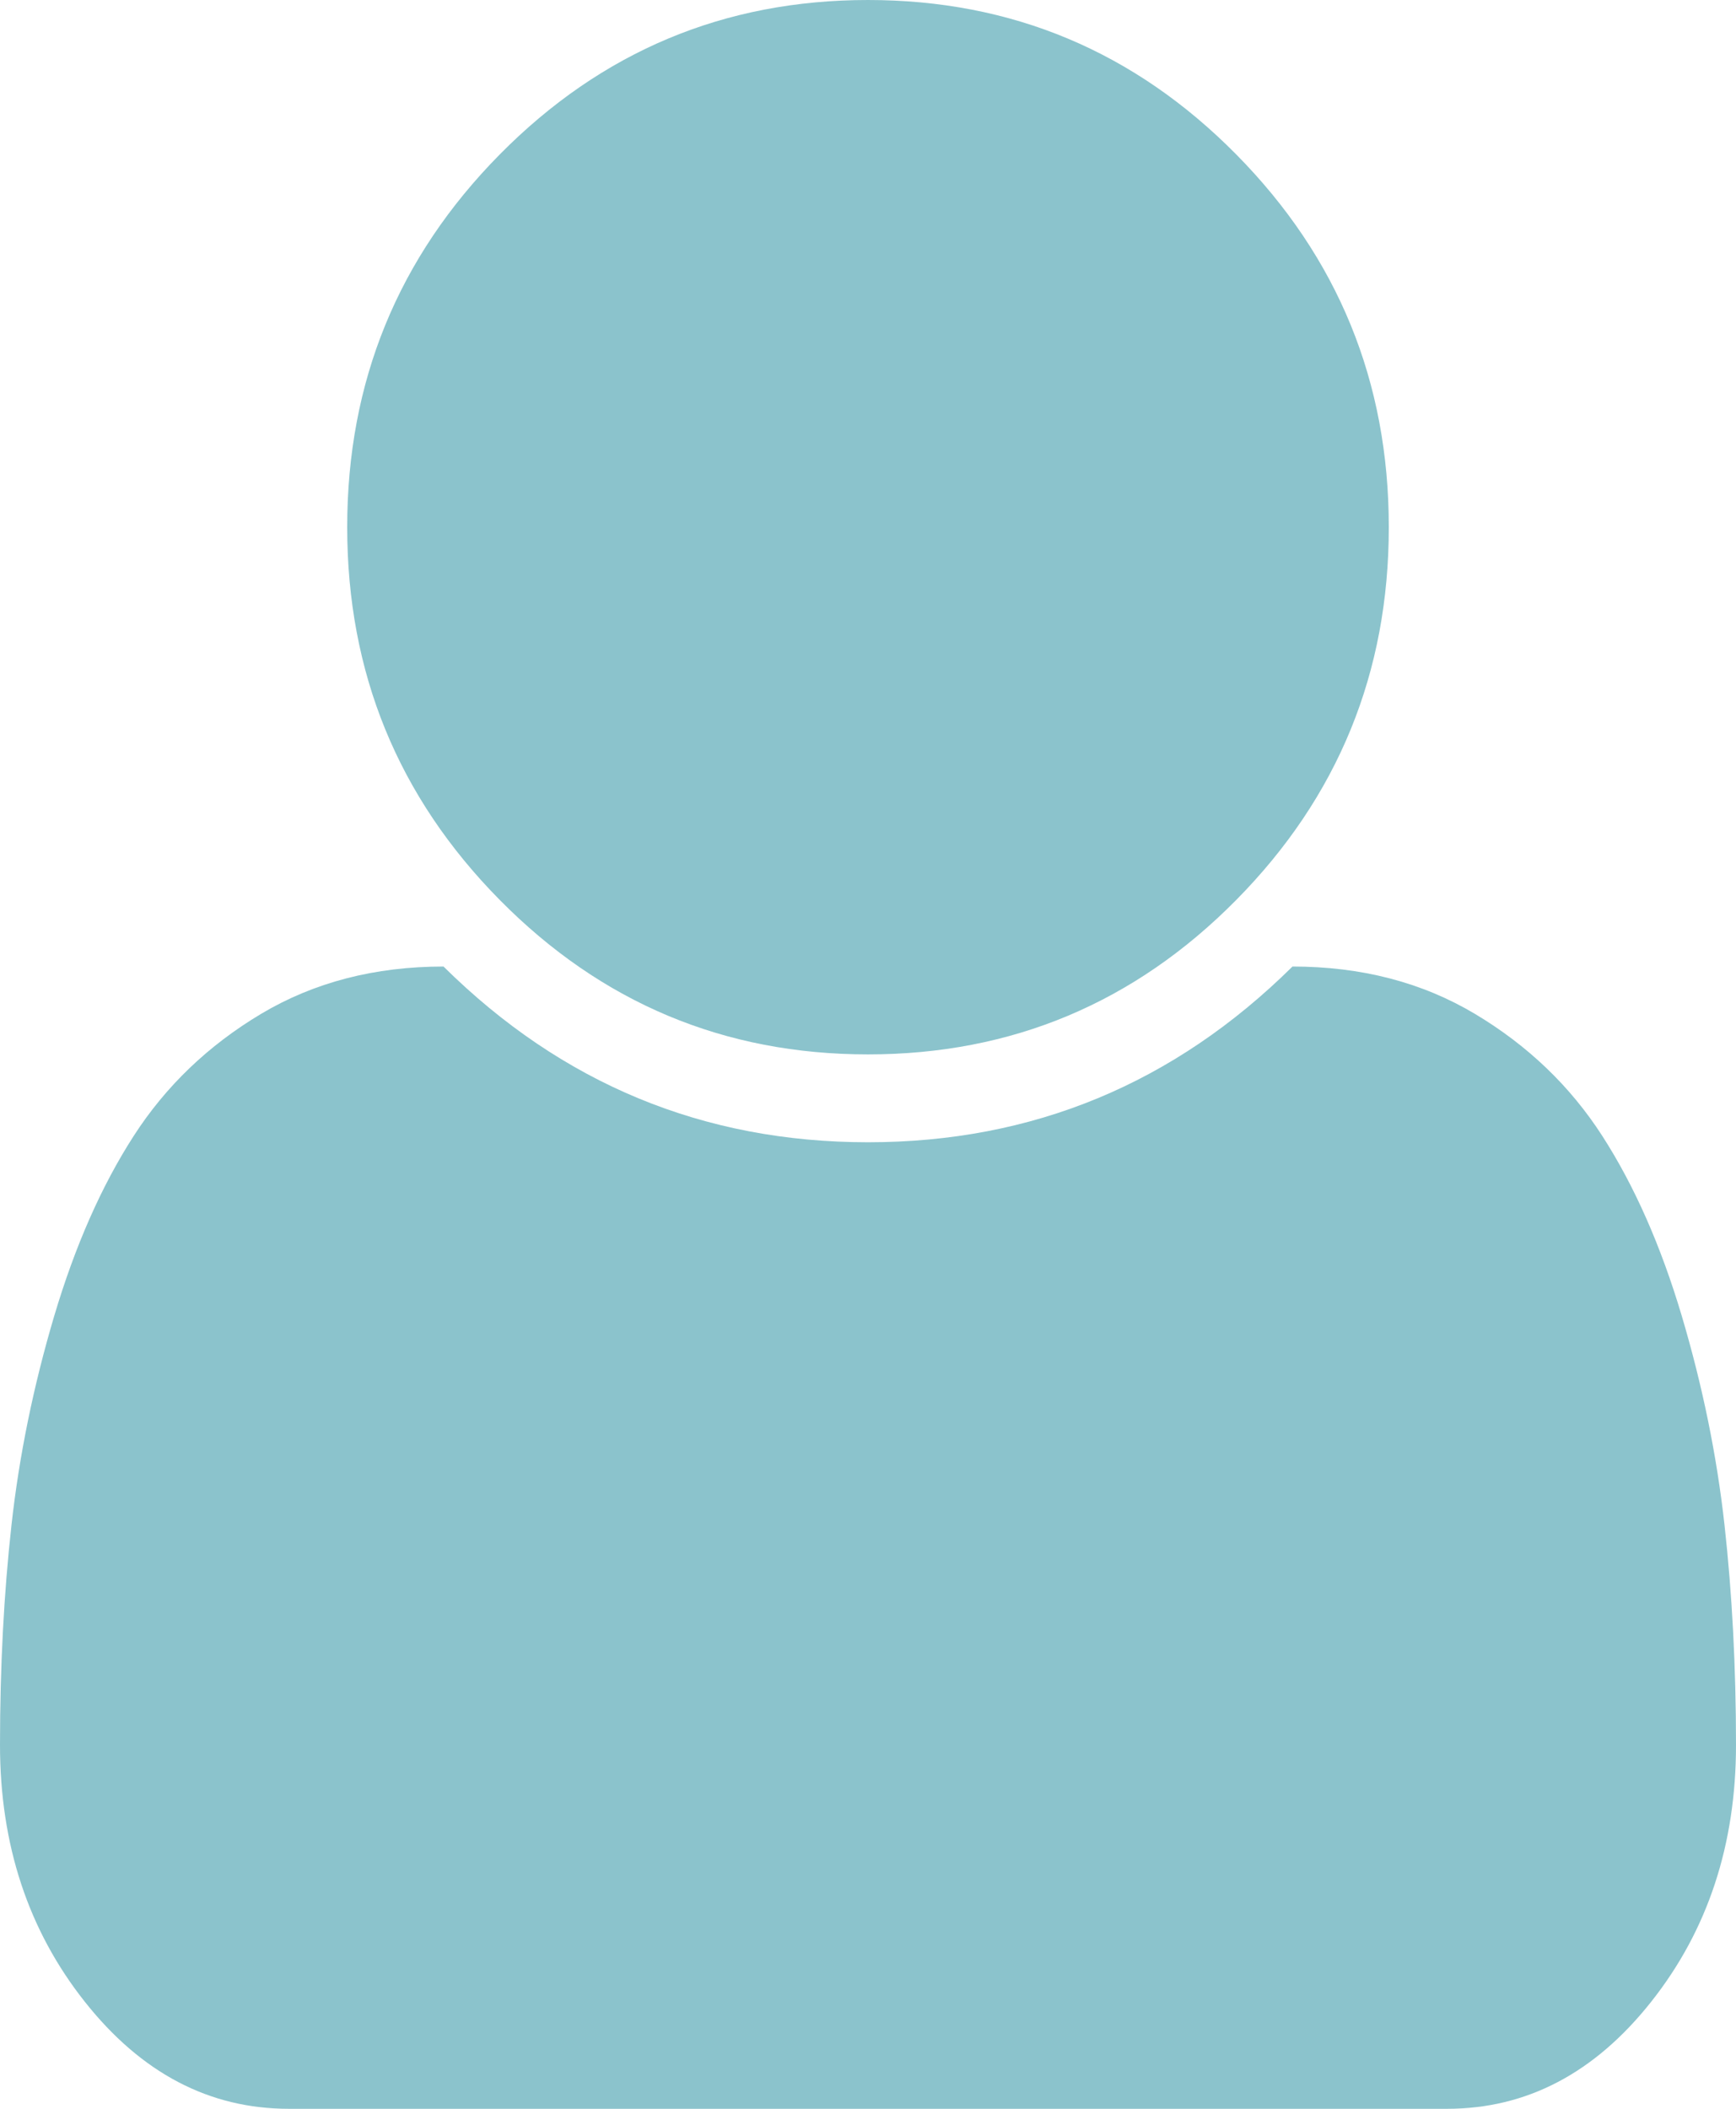 <svg width="42" height="51" viewBox="0 0 42 51" fill="none" xmlns="http://www.w3.org/2000/svg">
<path d="M42 42.201C42 44.614 41.316 46.684 39.949 48.41C38.582 50.137 36.936 51 35.011 51H6.989C5.064 51 3.418 50.137 2.051 48.41C0.684 46.684 0 44.614 0 42.201C0 40.32 0.093 38.543 0.279 36.872C0.465 35.201 0.809 33.519 1.312 31.825C1.816 30.132 2.455 28.682 3.232 27.476C4.009 26.269 5.037 25.284 6.316 24.52C7.596 23.757 9.067 23.375 10.73 23.375C13.595 26.208 17.019 27.625 21 27.625C24.981 27.625 28.405 26.208 31.27 23.375C32.933 23.375 34.404 23.757 35.684 24.52C36.963 25.284 37.991 26.269 38.768 27.476C39.544 28.682 40.184 30.132 40.688 31.825C41.191 33.519 41.535 35.201 41.721 36.872C41.907 38.543 42 40.32 42 42.201ZM33.6 12.75C33.6 16.27 32.37 19.274 29.909 21.765C27.448 24.255 24.478 25.5 21 25.5C17.522 25.5 14.552 24.255 12.091 21.765C9.63 19.274 8.4 16.27 8.4 12.75C8.4 9.23 9.63 6.226 12.091 3.735C14.552 1.245 17.522 0 21 0C24.478 0 27.448 1.245 29.909 3.735C32.37 6.226 33.6 9.23 33.6 12.75Z" fill="#8BC3CC"/>
</svg>
